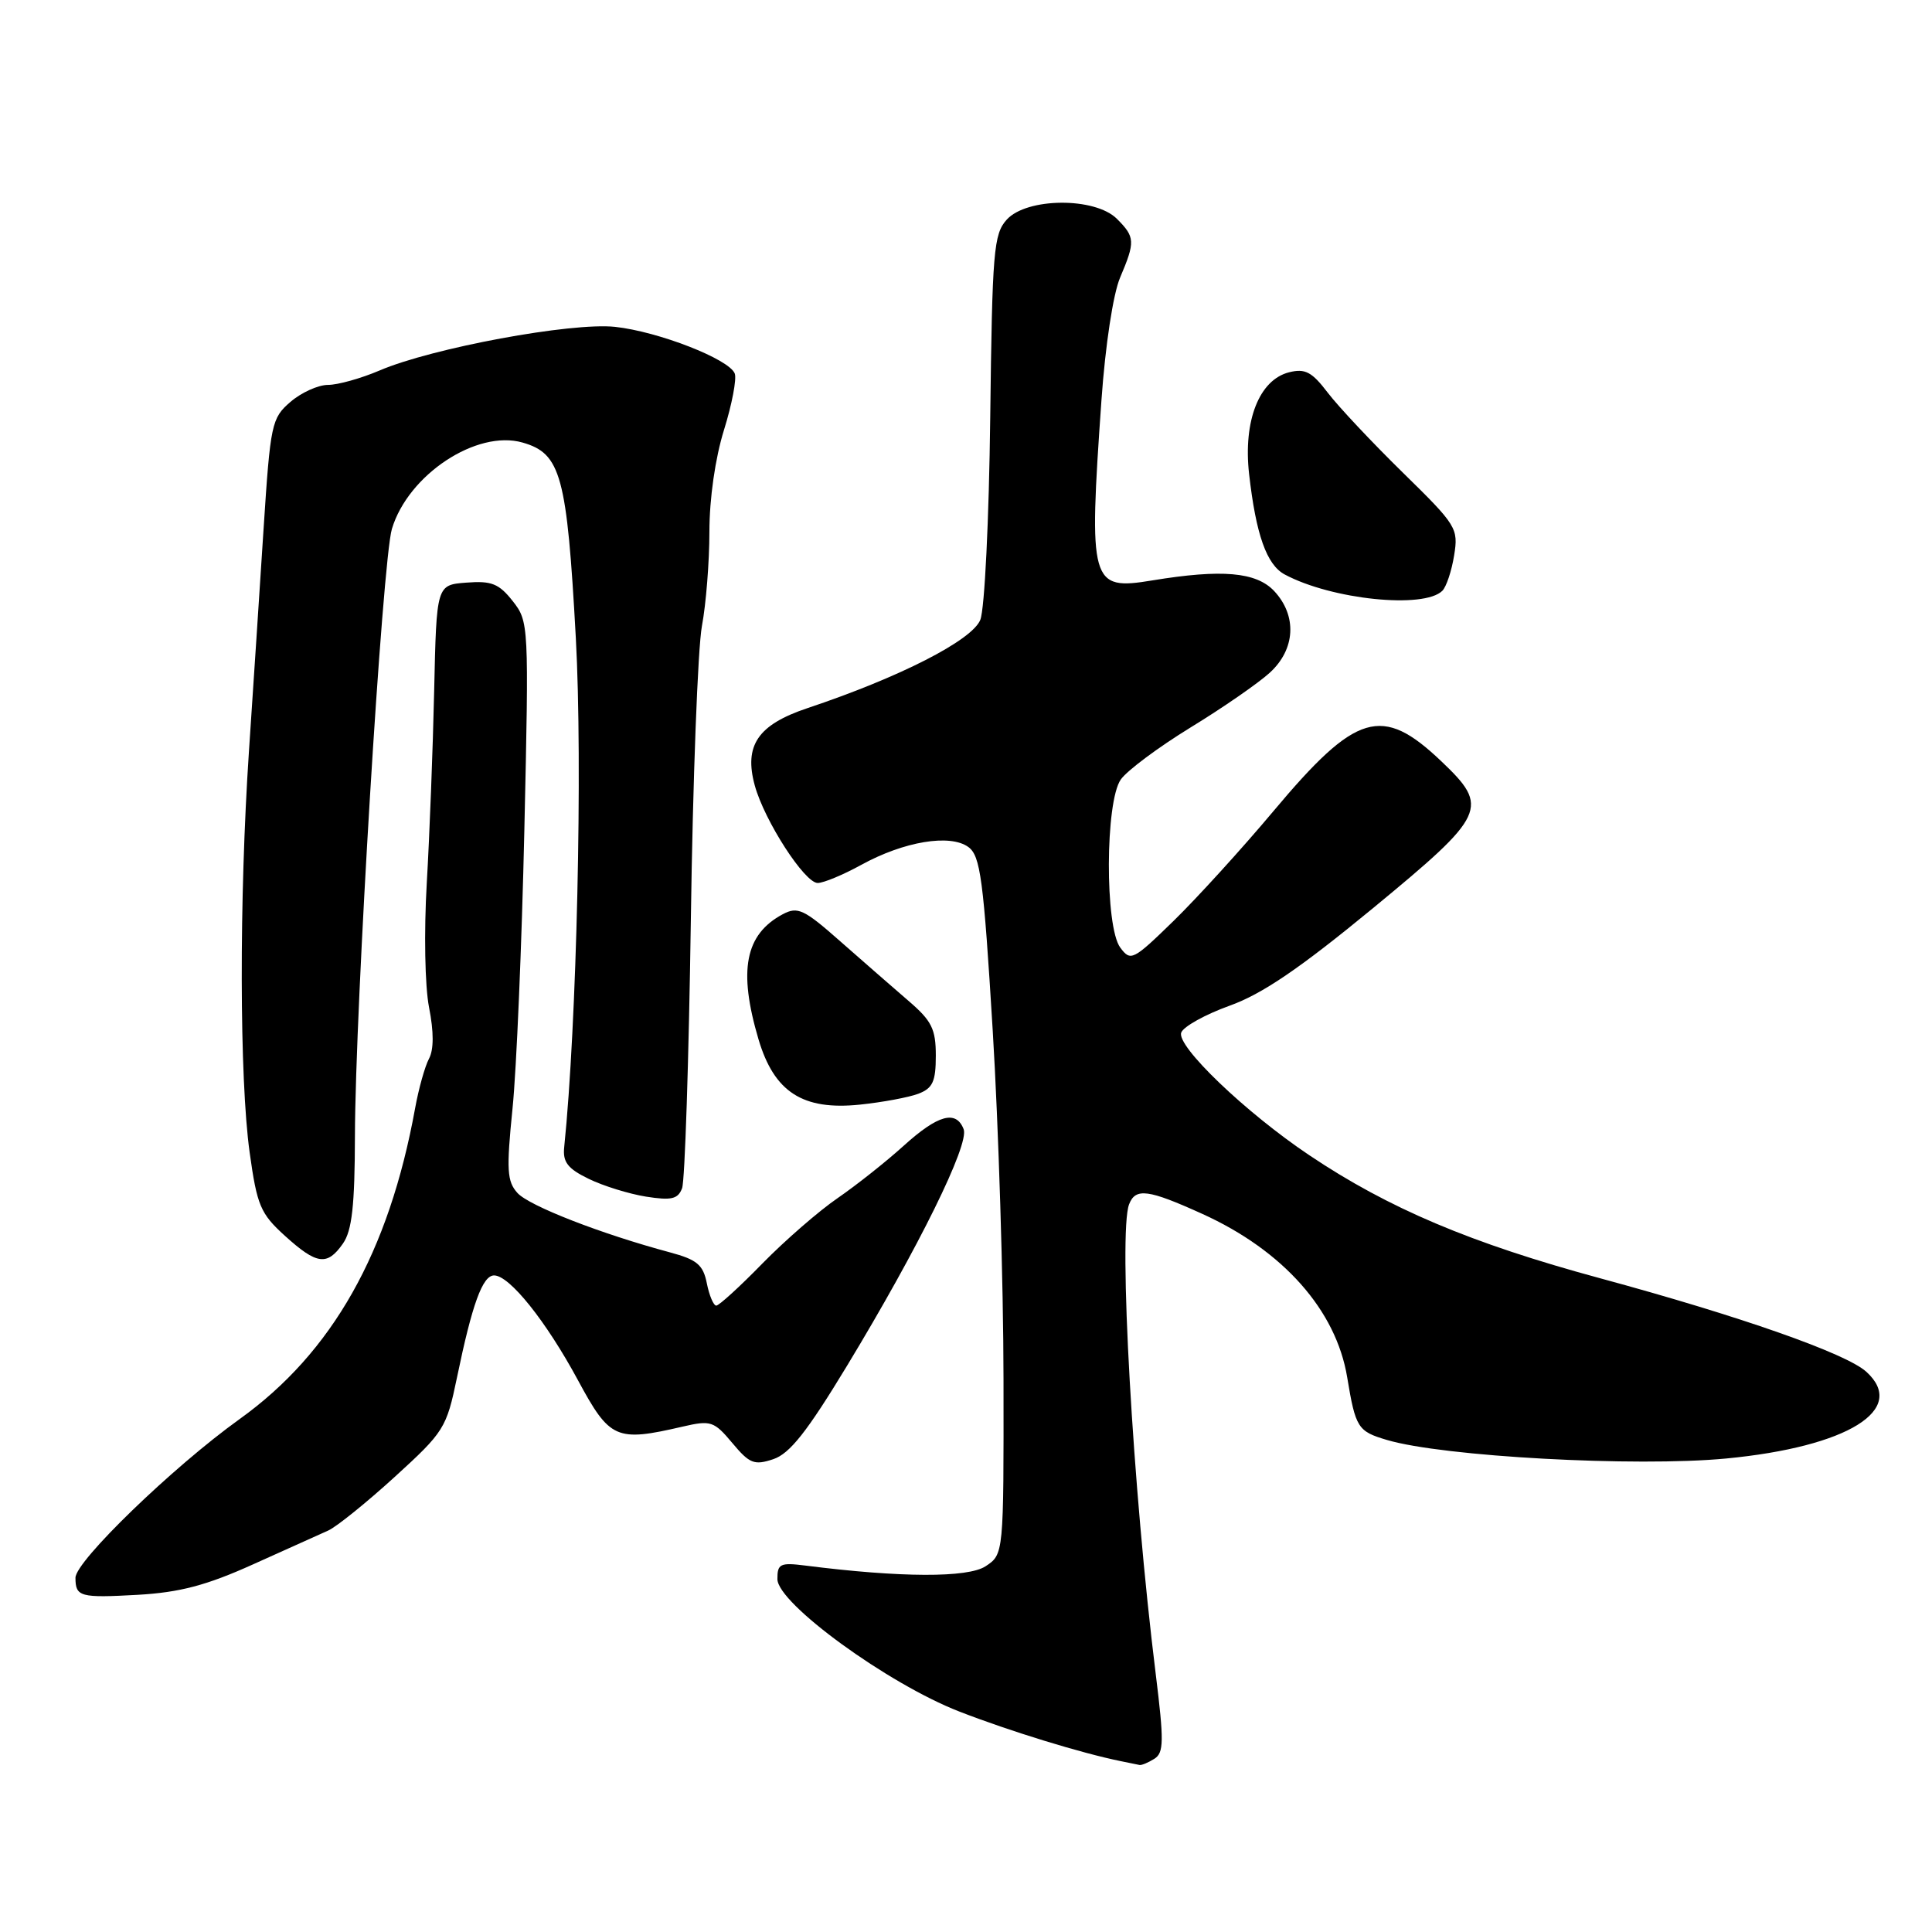 <?xml version="1.0" encoding="UTF-8" standalone="no"?>
<!DOCTYPE svg PUBLIC "-//W3C//DTD SVG 1.1//EN" "http://www.w3.org/Graphics/SVG/1.1/DTD/svg11.dtd" >
<svg xmlns="http://www.w3.org/2000/svg" xmlns:xlink="http://www.w3.org/1999/xlink" version="1.1" viewBox="0 0 256 256">
 <g >
 <path fill="currentColor"
d=" M 152.96 233.05 C 154.22 232.25 154.24 230.72 153.14 221.81 C 150.09 197.26 148.17 163.33 149.61 159.58 C 150.46 157.37 152.13 157.59 159.30 160.84 C 170.03 165.70 177.04 173.61 178.51 182.50 C 179.62 189.20 179.91 189.66 183.77 190.80 C 191.20 193.01 216.75 194.40 228.72 193.26 C 244.83 191.72 252.82 186.77 247.29 181.76 C 244.61 179.33 230.59 174.41 212.00 169.37 C 194.92 164.74 183.99 160.12 173.50 153.08 C 165.05 147.42 155.84 138.59 156.52 136.82 C 156.82 136.02 159.71 134.42 162.93 133.26 C 167.26 131.71 172.23 128.32 181.90 120.36 C 196.98 107.93 197.42 106.99 190.97 100.86 C 183.11 93.38 179.71 94.39 168.72 107.50 C 164.57 112.45 158.63 118.97 155.53 122.00 C 150.12 127.27 149.82 127.42 148.44 125.56 C 146.39 122.79 146.44 106.24 148.51 103.29 C 149.34 102.10 153.51 99.00 157.76 96.39 C 162.02 93.79 166.74 90.52 168.25 89.14 C 171.66 86.03 171.89 81.58 168.83 78.31 C 166.45 75.79 161.91 75.39 152.67 76.91 C 144.48 78.26 144.24 77.39 145.95 53.00 C 146.46 45.76 147.50 38.93 148.42 36.78 C 150.44 32.02 150.41 31.41 148.00 29.00 C 145.10 26.10 136.06 26.17 133.40 29.10 C 131.66 31.03 131.48 33.24 131.21 55.35 C 131.05 68.85 130.47 80.66 129.90 82.12 C 128.83 84.84 119.23 89.74 107.00 93.83 C 100.41 96.03 98.55 98.78 100.02 104.11 C 101.31 108.78 106.62 117.00 108.35 117.00 C 109.12 117.00 111.72 115.92 114.12 114.60 C 119.78 111.49 125.90 110.47 128.32 112.24 C 129.91 113.41 130.32 116.48 131.54 136.54 C 132.31 149.17 132.96 169.95 132.97 182.73 C 133.00 205.95 133.00 205.95 130.59 207.54 C 128.23 209.08 119.35 209.05 106.75 207.45 C 103.38 207.02 103.00 207.21 103.01 209.24 C 103.03 212.47 117.65 223.11 127.12 226.79 C 133.81 229.39 143.32 232.31 148.50 233.36 C 149.60 233.59 150.72 233.81 151.00 233.87 C 151.28 233.92 152.16 233.55 152.96 233.05 Z  M 33.50 207.30 C 37.90 205.33 42.40 203.30 43.50 202.80 C 44.60 202.30 48.56 199.11 52.30 195.70 C 58.85 189.73 59.16 189.24 60.55 182.54 C 62.56 172.81 63.94 169.00 65.47 169.00 C 67.51 169.00 72.34 175.03 76.58 182.88 C 80.81 190.72 81.63 191.08 90.47 189.03 C 94.19 188.17 94.61 188.31 97.03 191.20 C 99.32 193.94 99.94 194.19 102.46 193.35 C 104.65 192.62 106.94 189.72 112.25 180.95 C 121.72 165.31 128.46 151.64 127.69 149.63 C 126.69 147.04 124.28 147.71 119.73 151.83 C 117.40 153.94 113.47 157.05 111.00 158.75 C 108.53 160.44 104.04 164.34 101.03 167.41 C 98.03 170.49 95.27 173.00 94.91 173.00 C 94.55 173.00 93.98 171.67 93.66 170.05 C 93.17 167.59 92.36 166.91 88.79 165.95 C 79.68 163.51 70.12 159.79 68.57 158.08 C 67.18 156.54 67.09 155.03 67.91 146.90 C 68.44 141.73 69.14 125.10 69.48 109.95 C 70.09 82.76 70.07 82.36 67.94 79.65 C 66.12 77.34 65.13 76.94 61.81 77.20 C 57.84 77.50 57.84 77.50 57.53 91.50 C 57.36 99.20 56.92 110.67 56.55 117.00 C 56.17 123.50 56.30 130.67 56.85 133.48 C 57.49 136.73 57.49 139.09 56.84 140.29 C 56.30 141.31 55.48 144.24 55.01 146.82 C 51.54 165.95 44.04 179.23 31.73 188.05 C 22.91 194.38 10.00 206.86 10.00 209.06 C 10.00 211.59 10.61 211.75 18.28 211.32 C 23.82 211.00 27.36 210.07 33.50 207.30 Z  M 45.44 164.78 C 46.64 163.07 47.01 159.76 47.03 150.53 C 47.07 133.56 50.68 74.19 51.93 70.08 C 54.09 62.89 63.17 56.90 69.24 58.64 C 74.33 60.09 75.12 63.02 76.30 84.53 C 77.22 101.23 76.43 135.81 74.76 152.00 C 74.55 153.98 75.22 154.85 78.00 156.20 C 79.92 157.14 83.35 158.20 85.60 158.56 C 88.97 159.09 89.83 158.89 90.38 157.45 C 90.75 156.48 91.27 140.49 91.54 121.92 C 91.80 103.35 92.47 85.81 93.01 82.94 C 93.55 80.07 94.00 74.45 94.00 70.45 C 94.00 66.08 94.77 60.71 95.93 56.98 C 96.99 53.58 97.63 50.21 97.36 49.50 C 96.63 47.59 87.24 43.93 81.50 43.31 C 75.72 42.69 57.25 46.11 50.30 49.09 C 47.84 50.14 44.77 51.00 43.47 51.00 C 42.17 51.00 39.93 52.01 38.49 53.25 C 35.99 55.40 35.83 56.15 34.93 70.00 C 34.42 77.98 33.54 91.25 32.99 99.50 C 31.68 119.07 31.72 142.92 33.08 152.71 C 34.06 159.75 34.51 160.81 37.75 163.75 C 41.98 167.58 43.35 167.77 45.44 164.78 Z  M 121.68 144.93 C 123.59 144.20 124.00 143.32 124.00 139.88 C 124.00 136.34 123.46 135.26 120.37 132.61 C 118.38 130.90 114.32 127.35 111.34 124.73 C 106.52 120.47 105.70 120.09 103.72 121.14 C 98.72 123.81 97.80 128.58 100.51 137.73 C 102.59 144.72 106.37 147.15 113.93 146.37 C 116.92 146.06 120.41 145.41 121.68 144.93 Z  M 191.12 78.28 C 191.65 77.75 192.35 75.65 192.68 73.59 C 193.26 70.00 193.01 69.60 185.89 62.63 C 181.83 58.65 177.35 53.89 175.94 52.04 C 173.83 49.27 172.94 48.80 170.81 49.33 C 166.85 50.33 164.72 55.76 165.51 62.79 C 166.42 70.85 167.84 74.84 170.23 76.12 C 176.44 79.45 188.69 80.71 191.12 78.28 Z "/>
</g>
</svg>